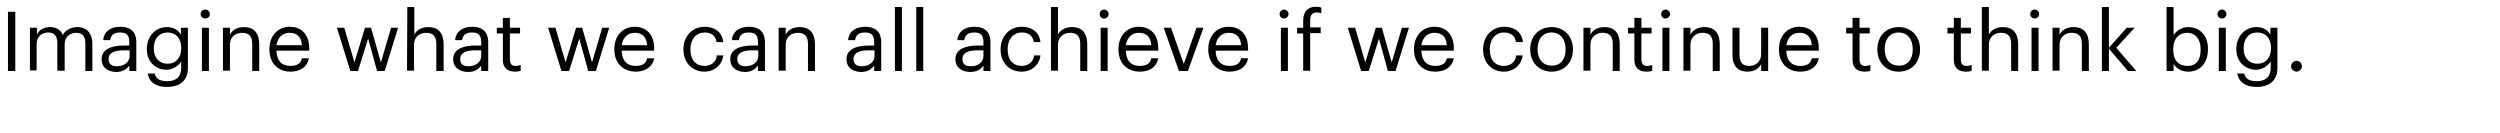 <?xml version="1.0" encoding="utf-8"?>
<!-- Generator: Adobe Illustrator 21.1.0, SVG Export Plug-In . SVG Version: 6.00 Build 0)  -->
<svg version="1.1" id="Layer_1" xmlns="http://www.w3.org/2000/svg" xmlns:xlink="http://www.w3.org/1999/xlink" x="0px" y="0px"
	 viewBox="0 0 785 41.9" style="enable-background:new 0 0 785 41.9;" xml:space="preserve">
<title>Asset 5</title>
<g>
	<path d="M2.5,3.7h2.3v18.6H2.5V3.7z"/>
	<path d="M9.4,8.7h2.2v2.1c0.6-1.3,2.1-2.3,4.1-2.3c1.7,0,3.3,0.7,4,2.5c0.9-1.8,3-2.5,4.7-2.5c2.4,0,4.6,1.5,4.6,5.4v8.4h-2.2v-8.6
		c0-2.4-1-3.4-2.9-3.4c-1.8,0-3.6,1.2-3.6,3.6v8.3H18v-8.6c0-2.4-1-3.4-2.9-3.4c-1.8,0-3.6,1.2-3.6,3.6v8.3H9.4V8.7z"/>
	<path d="M31.9,18.5c0-3.1,3.3-4.2,6.8-4.2h1.9v-1c0-2.2-0.8-3.1-2.9-3.1c-1.9,0-2.9,0.8-3.1,2.4h-2.2c0.3-3.1,2.8-4.2,5.4-4.2
		c2.6,0,5,1.1,5,4.9v9h-2.2v-1.7c-1,1.3-2.2,2-4.2,2C33.9,22.5,31.9,21.3,31.9,18.5z M40.7,17.5v-1.7h-1.9c-2.7,0-4.7,0.7-4.7,2.7
		c0,1.4,0.7,2.3,2.6,2.3C38.9,20.8,40.7,19.6,40.7,17.5z"/>
	<path d="M46.4,23.1h2.2c0.3,1.6,1.6,2.4,3.9,2.4c2.7,0,4.4-1.3,4.4-4.2v-2c-0.8,1.3-2.6,2.6-4.6,2.6c-3.6,0-6.2-2.7-6.2-6.4v-0.2
		c0-3.7,2.6-6.8,6.3-6.8c2.3,0,3.7,1.1,4.4,2.4V8.7H59v12.7c0,4-2.7,5.9-6.5,5.9C48.5,27.3,46.7,25.4,46.4,23.1z M56.9,15.2V15
		c0-3-1.7-4.8-4.3-4.8c-2.7,0-4.3,2-4.3,4.9v0.2c0,3,1.9,4.7,4.2,4.7C55,20.1,56.9,18.3,56.9,15.2z"/>
	<path d="M63,4.4C63,3.6,63.7,3,64.5,3c0.8,0,1.4,0.7,1.4,1.4c0,0.8-0.6,1.4-1.4,1.4C63.7,5.9,63,5.2,63,4.4z M63.4,8.7h2.2v13.6
		h-2.2C63.4,22.3,63.4,8.7,63.4,8.7z"/>
	<path d="M70,8.7h2.2v2.2c0.6-1.3,2.1-2.4,4.4-2.4c2.8,0,4.8,1.5,4.8,5.5v8.3h-2.2v-8.5c0-2.4-1-3.5-3.2-3.5c-2,0-3.8,1.3-3.8,3.7
		v8.2H70V8.7z"/>
	<path d="M84.6,15.6v-0.2c0-4.1,2.6-7,6.4-7c3.1,0,6.1,1.9,6.1,6.8v0.7H86.8c0.1,3.1,1.6,4.8,4.4,4.8c2.1,0,3.3-0.8,3.6-2.4H97
		c-0.5,2.7-2.7,4.2-5.8,4.2C87.3,22.5,84.6,19.8,84.6,15.6z M94.8,14.2c-0.2-2.8-1.7-3.9-3.9-3.9c-2.2,0-3.7,1.5-4.1,3.9
		C86.8,14.2,94.8,14.2,94.8,14.2z"/>
	<path d="M105.8,8.7h2.3l3.2,10.9l3.3-10.9h1.9l3.1,10.9l3.2-10.9h2.2l-4.2,13.6h-2.4l-2.8-10.2l-3.2,10.2H110L105.8,8.7z"/>
	<path d="M127.9,2.2h2.2v8.7c0.6-1.3,2.1-2.4,4.4-2.4c2.8,0,4.8,1.5,4.8,5.5v8.3H137v-8.5c0-2.4-1-3.5-3.2-3.5c-2,0-3.8,1.3-3.8,3.7
		v8.2h-2.2L127.9,2.2L127.9,2.2z"/>
	<path d="M142.3,18.5c0-3.1,3.3-4.2,6.8-4.2h2v-1c0-2.2-0.8-3.1-2.9-3.1c-1.9,0-2.9,0.8-3.1,2.4h-2.2c0.3-3.1,2.8-4.2,5.4-4.2
		c2.6,0,5,1.1,5,4.9v9h-2.2v-1.7c-1,1.3-2.2,2-4.2,2C144.3,22.5,142.3,21.3,142.3,18.5z M151.1,17.5v-1.7h-1.9
		c-2.7,0-4.7,0.7-4.7,2.7c0,1.4,0.7,2.3,2.6,2.3C149.3,20.8,151.1,19.6,151.1,17.5z"/>
	<path d="M157.9,18.9v-8.4H156V8.7h1.9V5.6h2.2v3.1h3.2v1.8h-3.2v8.2c0,1.3,0.6,2,1.7,2c0.7,0,1.2-0.1,1.7-0.3v1.8
		c-0.4,0.2-1,0.3-1.8,0.3C159.1,22.5,157.9,21,157.9,18.9z"/>
	<path d="M172.1,8.7h2.3l3.2,10.9l3.3-10.9h1.9l3.1,10.9l3.2-10.9h2.2l-4.2,13.6h-2.4l-2.8-10.2l-3.2,10.2h-2.4L172.1,8.7z"/>
	<path d="M192.9,15.6v-0.2c0-4.1,2.6-7,6.4-7c3.1,0,6.1,1.9,6.1,6.8v0.7h-10.2c0.1,3.1,1.6,4.8,4.4,4.8c2.1,0,3.3-0.8,3.6-2.4h2.2
		c-0.5,2.7-2.7,4.2-5.8,4.2C195.7,22.5,192.9,19.8,192.9,15.6z M203.2,14.2c-0.2-2.8-1.7-3.9-3.9-3.9s-3.7,1.5-4.1,3.9
		C195.2,14.2,203.2,14.2,203.2,14.2z"/>
	<path d="M214.6,15.6v-0.2c0-4.2,3-7,6.6-7c2.8,0,5.5,1.3,5.9,4.8H225c-0.3-2.2-1.9-3-3.8-3c-2.5,0-4.4,2-4.4,5.2v0.2
		c0,3.3,1.8,5.1,4.4,5.1c1.9,0,3.7-1.1,3.9-3.3h2c-0.3,2.9-2.7,5.1-5.9,5.1C217.5,22.5,214.6,19.8,214.6,15.6z"/>
	<path d="M229.3,18.5c0-3.1,3.3-4.2,6.8-4.2h1.9v-1c0-2.2-0.8-3.1-2.9-3.1c-1.9,0-2.9,0.8-3.1,2.4h-2.2c0.3-3.1,2.8-4.2,5.4-4.2
		c2.6,0,5,1.1,5,4.9v9H238v-1.7c-1,1.3-2.2,2-4.2,2C231.3,22.5,229.3,21.3,229.3,18.5z M238.1,17.5v-1.7h-1.9
		c-2.7,0-4.7,0.7-4.7,2.7c0,1.4,0.7,2.3,2.6,2.3C236.3,20.8,238.1,19.6,238.1,17.5z"/>
	<path d="M244.5,8.7h2.2v2.2c0.6-1.3,2.1-2.4,4.4-2.4c2.8,0,4.8,1.5,4.8,5.5v8.3h-2.2v-8.5c0-2.4-1-3.5-3.2-3.5
		c-2,0-3.8,1.3-3.8,3.7v8.2h-2.2V8.7z"/>
	<path d="M265.8,18.5c0-3.1,3.3-4.2,6.8-4.2h1.9v-1c0-2.2-0.8-3.1-2.9-3.1c-1.9,0-2.9,0.8-3.1,2.4h-2.2c0.3-3.1,2.8-4.2,5.4-4.2
		s5,1.1,5,4.9v9h-2.2v-1.7c-1,1.3-2.2,2-4.2,2C267.8,22.5,265.8,21.3,265.8,18.5z M274.6,17.5v-1.7h-1.9c-2.7,0-4.7,0.7-4.7,2.7
		c0,1.4,0.7,2.3,2.6,2.3C272.8,20.8,274.6,19.6,274.6,17.5z"/>
	<path d="M281,2.2h2.2v20.1H281V2.2z"/>
	<path d="M287.7,2.2h2.2v20.1h-2.2V2.2z"/>
	<path d="M300,18.5c0-3.1,3.3-4.2,6.8-4.2h2v-1c0-2.2-0.8-3.1-2.9-3.1c-1.9,0-2.9,0.8-3.1,2.4h-2.2c0.3-3.1,2.8-4.2,5.4-4.2
		s5,1.1,5,4.9v9h-2.2v-1.7c-1,1.3-2.2,2-4.2,2C302,22.5,300,21.3,300,18.5z M308.8,17.5v-1.7h-1.9c-2.7,0-4.7,0.7-4.7,2.7
		c0,1.4,0.7,2.3,2.6,2.3C307.1,20.8,308.8,19.6,308.8,17.5z"/>
	<path d="M314.2,15.6v-0.2c0-4.2,3-7,6.6-7c2.8,0,5.5,1.3,5.9,4.8h-2.1c-0.3-2.2-1.9-3-3.8-3c-2.5,0-4.4,2-4.4,5.2v0.2
		c0,3.3,1.8,5.1,4.4,5.1c1.9,0,3.7-1.1,3.9-3.3h2c-0.3,2.9-2.7,5.1-5.9,5.1C317,22.5,314.2,19.8,314.2,15.6z"/>
	<path d="M330,2.2h2.2v8.7c0.6-1.3,2.1-2.4,4.4-2.4c2.8,0,4.8,1.5,4.8,5.5v8.3h-2.2v-8.5c0-2.4-1-3.5-3.2-3.5c-2,0-3.8,1.3-3.8,3.7
		v8.2H330V2.2z"/>
	<path d="M365.4,8.7h2.3l4,11.4l4-11.4h2.2L373,22.3h-2.8L365.4,8.7z"/>
	<path d="M379.4,15.6v-0.2c0-4.1,2.6-7,6.4-7c3.1,0,6.1,1.9,6.1,6.8v0.7h-10.2c0.1,3.1,1.6,4.8,4.4,4.8c2.1,0,3.3-0.8,3.6-2.4h2.2
		c-0.5,2.7-2.7,4.2-5.8,4.2C382.2,22.5,379.4,19.8,379.4,15.6z M389.7,14.2c-0.2-2.8-1.7-3.9-3.9-3.9c-2.2,0-3.7,1.5-4.1,3.9
		C381.7,14.2,389.7,14.2,389.7,14.2z"/>
	<path d="M401.8,4.4c0-0.8,0.7-1.4,1.4-1.4c0.8,0,1.4,0.7,1.4,1.4c0,0.8-0.7,1.4-1.4,1.4C402.4,5.9,401.8,5.2,401.8,4.4z M402.2,8.7
		h2.2v13.6h-2.2V8.7z"/>
	<path d="M409.2,10.5h-1.9V8.7h1.9V6.5c0-2.8,1.4-4.4,4.1-4.4c0.7,0,1.1,0.1,1.6,0.3v1.8c-0.4-0.2-0.9-0.3-1.5-0.3c-1.4,0-2,1-2,2.3
		v2.4h3.3v1.8h-3.3v11.8h-2.2V10.5z"/>
	<path d="M423.2,8.7h2.3l3.2,10.9L432,8.7h1.9l3.1,10.9l3.2-10.9h2.2l-4.2,13.6h-2.4L433,12.1l-3.2,10.2h-2.4L423.2,8.7z"/>
	<path d="M444,15.6v-0.2c0-4.1,2.6-7,6.4-7c3.1,0,6.1,1.9,6.1,6.8v0.7h-10.2c0.1,3.1,1.6,4.8,4.4,4.8c2.1,0,3.3-0.8,3.6-2.4h2.2
		c-0.5,2.7-2.7,4.2-5.8,4.2C446.7,22.5,444,19.8,444,15.6z M454.3,14.2c-0.2-2.8-1.7-3.9-3.9-3.9c-2.2,0-3.7,1.5-4.1,3.9
		C446.3,14.2,454.3,14.2,454.3,14.2z"/>
	<path d="M465.7,15.6v-0.2c0-4.2,3-7,6.6-7c2.8,0,5.5,1.3,5.9,4.8H476c-0.3-2.2-1.9-3-3.8-3c-2.5,0-4.4,2-4.4,5.2v0.2
		c0,3.3,1.8,5.1,4.4,5.1c1.9,0,3.7-1.1,3.9-3.3h2c-0.3,2.9-2.7,5.1-5.9,5.1C468.5,22.5,465.7,19.8,465.7,15.6z"/>
	<path d="M480.5,15.6v-0.2c0-4.1,2.8-6.9,6.7-6.9c3.8,0,6.7,2.8,6.7,6.9v0.2c0,4.1-2.8,6.9-6.7,6.9S480.5,19.6,480.5,15.6z
		 M491.6,15.6v-0.2c0-3.1-1.7-5.2-4.4-5.2c-2.7,0-4.4,2-4.4,5.1v0.2c0,3.1,1.7,5.1,4.4,5.1C489.9,20.7,491.6,18.7,491.6,15.6z"/>
	<path d="M497.2,8.7h2.2v2.2c0.6-1.3,2.1-2.4,4.4-2.4c2.8,0,4.8,1.5,4.8,5.5v8.3h-2.2v-8.5c0-2.4-1-3.5-3.2-3.5
		c-2,0-3.8,1.3-3.8,3.7v8.2h-2.2L497.2,8.7L497.2,8.7z"/>
	<path d="M513.2,18.9v-8.4h-2V8.7h2V5.6h2.2v3.1h3.2v1.8h-3.2v8.2c0,1.3,0.6,2,1.7,2c0.7,0,1.2-0.1,1.7-0.3v1.8
		c-0.4,0.2-1,0.3-1.8,0.3C514.4,22.5,513.2,21,513.2,18.9z"/>
	<path d="M521.6,4.4c0-0.8,0.7-1.4,1.4-1.4c0.8,0,1.4,0.7,1.4,1.4c0,0.8-0.7,1.4-1.4,1.4C522.3,5.9,521.6,5.2,521.6,4.4z M522,8.7
		h2.2v13.6H522V8.7z"/>
	<path d="M528.6,8.7h2.2v2.2c0.6-1.3,2.1-2.4,4.4-2.4c2.8,0,4.8,1.5,4.8,5.5v8.3h-2.2v-8.5c0-2.4-1-3.5-3.2-3.5
		c-2,0-3.8,1.3-3.8,3.7v8.2h-2.2V8.7z"/>
	<path d="M544,17.3V8.7h2.2v8.5c0,2.4,1,3.5,3.1,3.5c1.9,0,3.7-1.3,3.7-3.7V8.7h2.2v13.6H553v-2.2c-0.6,1.3-2.1,2.4-4.3,2.4
		C546,22.5,544,21,544,17.3z"/>
	<path d="M558.6,15.6v-0.2c0-4.1,2.6-7,6.4-7c3.1,0,6.1,1.9,6.1,6.8v0.7h-10.2c0.1,3.1,1.6,4.8,4.4,4.8c2.1,0,3.3-0.8,3.6-2.4h2.2
		c-0.5,2.7-2.7,4.2-5.8,4.2C561.3,22.5,558.6,19.8,558.6,15.6z M568.9,14.2c-0.2-2.8-1.7-3.9-3.9-3.9s-3.7,1.5-4.1,3.9
		C560.9,14.2,568.9,14.2,568.9,14.2z"/>
	<path d="M581.7,18.9v-8.4h-2V8.7h2V5.6h2.2v3.1h3.2v1.8h-3.2v8.2c0,1.3,0.6,2,1.7,2c0.7,0,1.2-0.1,1.7-0.3v1.8
		c-0.4,0.2-1,0.3-1.8,0.3C582.9,22.5,581.7,21,581.7,18.9z"/>
	<path d="M589.5,15.6v-0.2c0-4.1,2.8-6.9,6.7-6.9c3.8,0,6.7,2.8,6.7,6.9v0.2c0,4.1-2.8,6.9-6.7,6.9
		C592.2,22.5,589.5,19.6,589.5,15.6z M600.6,15.6v-0.2c0-3.1-1.7-5.2-4.4-5.2s-4.4,2-4.4,5.1v0.2c0,3.1,1.7,5.1,4.4,5.1
		C598.9,20.7,600.6,18.7,600.6,15.6z"/>
	<path d="M613.5,18.9v-8.4h-2V8.7h2V5.6h2.2v3.1h3.2v1.8h-3.2v8.2c0,1.3,0.6,2,1.7,2c0.7,0,1.2-0.1,1.7-0.3v1.8
		c-0.4,0.2-1,0.3-1.8,0.3C614.7,22.5,613.5,21,613.5,18.9z"/>
	<path d="M622.3,2.2h2.2v8.7c0.6-1.3,2.1-2.4,4.4-2.4c2.8,0,4.8,1.5,4.8,5.5v8.3h-2.2v-8.5c0-2.4-1-3.5-3.2-3.5
		c-2,0-3.8,1.3-3.8,3.7v8.2h-2.2V2.2z"/>
	<path d="M637.5,4.4c0-0.8,0.6-1.4,1.4-1.4s1.4,0.7,1.4,1.4c0,0.8-0.6,1.4-1.4,1.4S637.5,5.2,637.5,4.4z M637.9,8.7h2.2v13.6h-2.2
		V8.7z"/>
	<path d="M644.5,8.7h2.2v2.2c0.6-1.3,2.1-2.4,4.4-2.4c2.8,0,4.8,1.5,4.8,5.5v8.3h-2.2v-8.5c0-2.4-1-3.5-3.2-3.5
		c-2,0-3.8,1.3-3.8,3.7v8.2h-2.2V8.7z"/>
	<path d="M660,2.2h2.2V15l5.6-6.3h2.5l-5.8,6.3l6.3,7.3h-2.6l-6-7v7H660V2.2z"/>
	<path d="M682.5,20.1v2.2h-2.2V2.2h2.2V11c0.8-1.3,2.6-2.5,4.6-2.5c3.6,0,6.2,2.6,6.2,6.8v0.2c0,4.2-2.4,7-6.2,7
		C684.9,22.5,683.3,21.4,682.5,20.1z M691,15.6v-0.2c0-3.4-1.9-5.1-4.2-5.1c-2.5,0-4.4,1.7-4.4,5.1v0.2c0,3.5,1.8,5.1,4.5,5.1
		S691,18.9,691,15.6z"/>
	<path d="M696.3,4.4c0-0.8,0.6-1.4,1.4-1.4s1.4,0.7,1.4,1.4c0,0.8-0.6,1.4-1.4,1.4S696.3,5.2,696.3,4.4z M696.7,8.7h2.2v13.6h-2.2
		V8.7z"/>
	<path d="M702.5,23.1h2.2c0.3,1.6,1.6,2.4,3.9,2.4c2.7,0,4.4-1.3,4.4-4.2v-2c-0.8,1.3-2.6,2.6-4.6,2.6c-3.6,0-6.2-2.7-6.2-6.4v-0.2
		c0-3.7,2.6-6.8,6.3-6.8c2.3,0,3.7,1.1,4.4,2.4V8.7h2.2v12.7c0,4-2.7,5.9-6.5,5.9C704.7,27.3,702.9,25.4,702.5,23.1z M713.1,15.2V15
		c0-3-1.7-4.8-4.3-4.8c-2.7,0-4.3,2-4.3,4.9v0.2c0,3,1.9,4.7,4.2,4.7C711.2,20.1,713.1,18.3,713.1,15.2z"/>
	<path d="M719.4,20.8c0-0.9,0.8-1.7,1.7-1.7s1.7,0.7,1.7,1.7c0,0.9-0.8,1.7-1.7,1.7C720.1,22.4,719.4,21.7,719.4,20.8z"/>
	<path d="M345.3,4.4c0-0.8,0.6-1.4,1.4-1.4c0.8,0,1.4,0.7,1.4,1.4c0,0.8-0.6,1.4-1.4,1.4C345.9,5.9,345.3,5.2,345.3,4.4z M345.6,8.7
		h2.2v13.6h-2.2V8.7z"/>
	<path d="M351.2,15.6v-0.2c0-4.1,2.6-7,6.4-7c3.1,0,6.1,1.9,6.1,6.8v0.7h-10.2c0.1,3.1,1.6,4.8,4.4,4.8c2.1,0,3.3-0.8,3.6-2.4h2.2
		c-0.5,2.7-2.7,4.2-5.8,4.2C353.9,22.5,351.2,19.8,351.2,15.6z M361.5,14.2c-0.2-2.8-1.7-3.9-3.9-3.9c-2.2,0-3.7,1.5-4.1,3.9H361.5z
		"/>
</g>
</svg>
